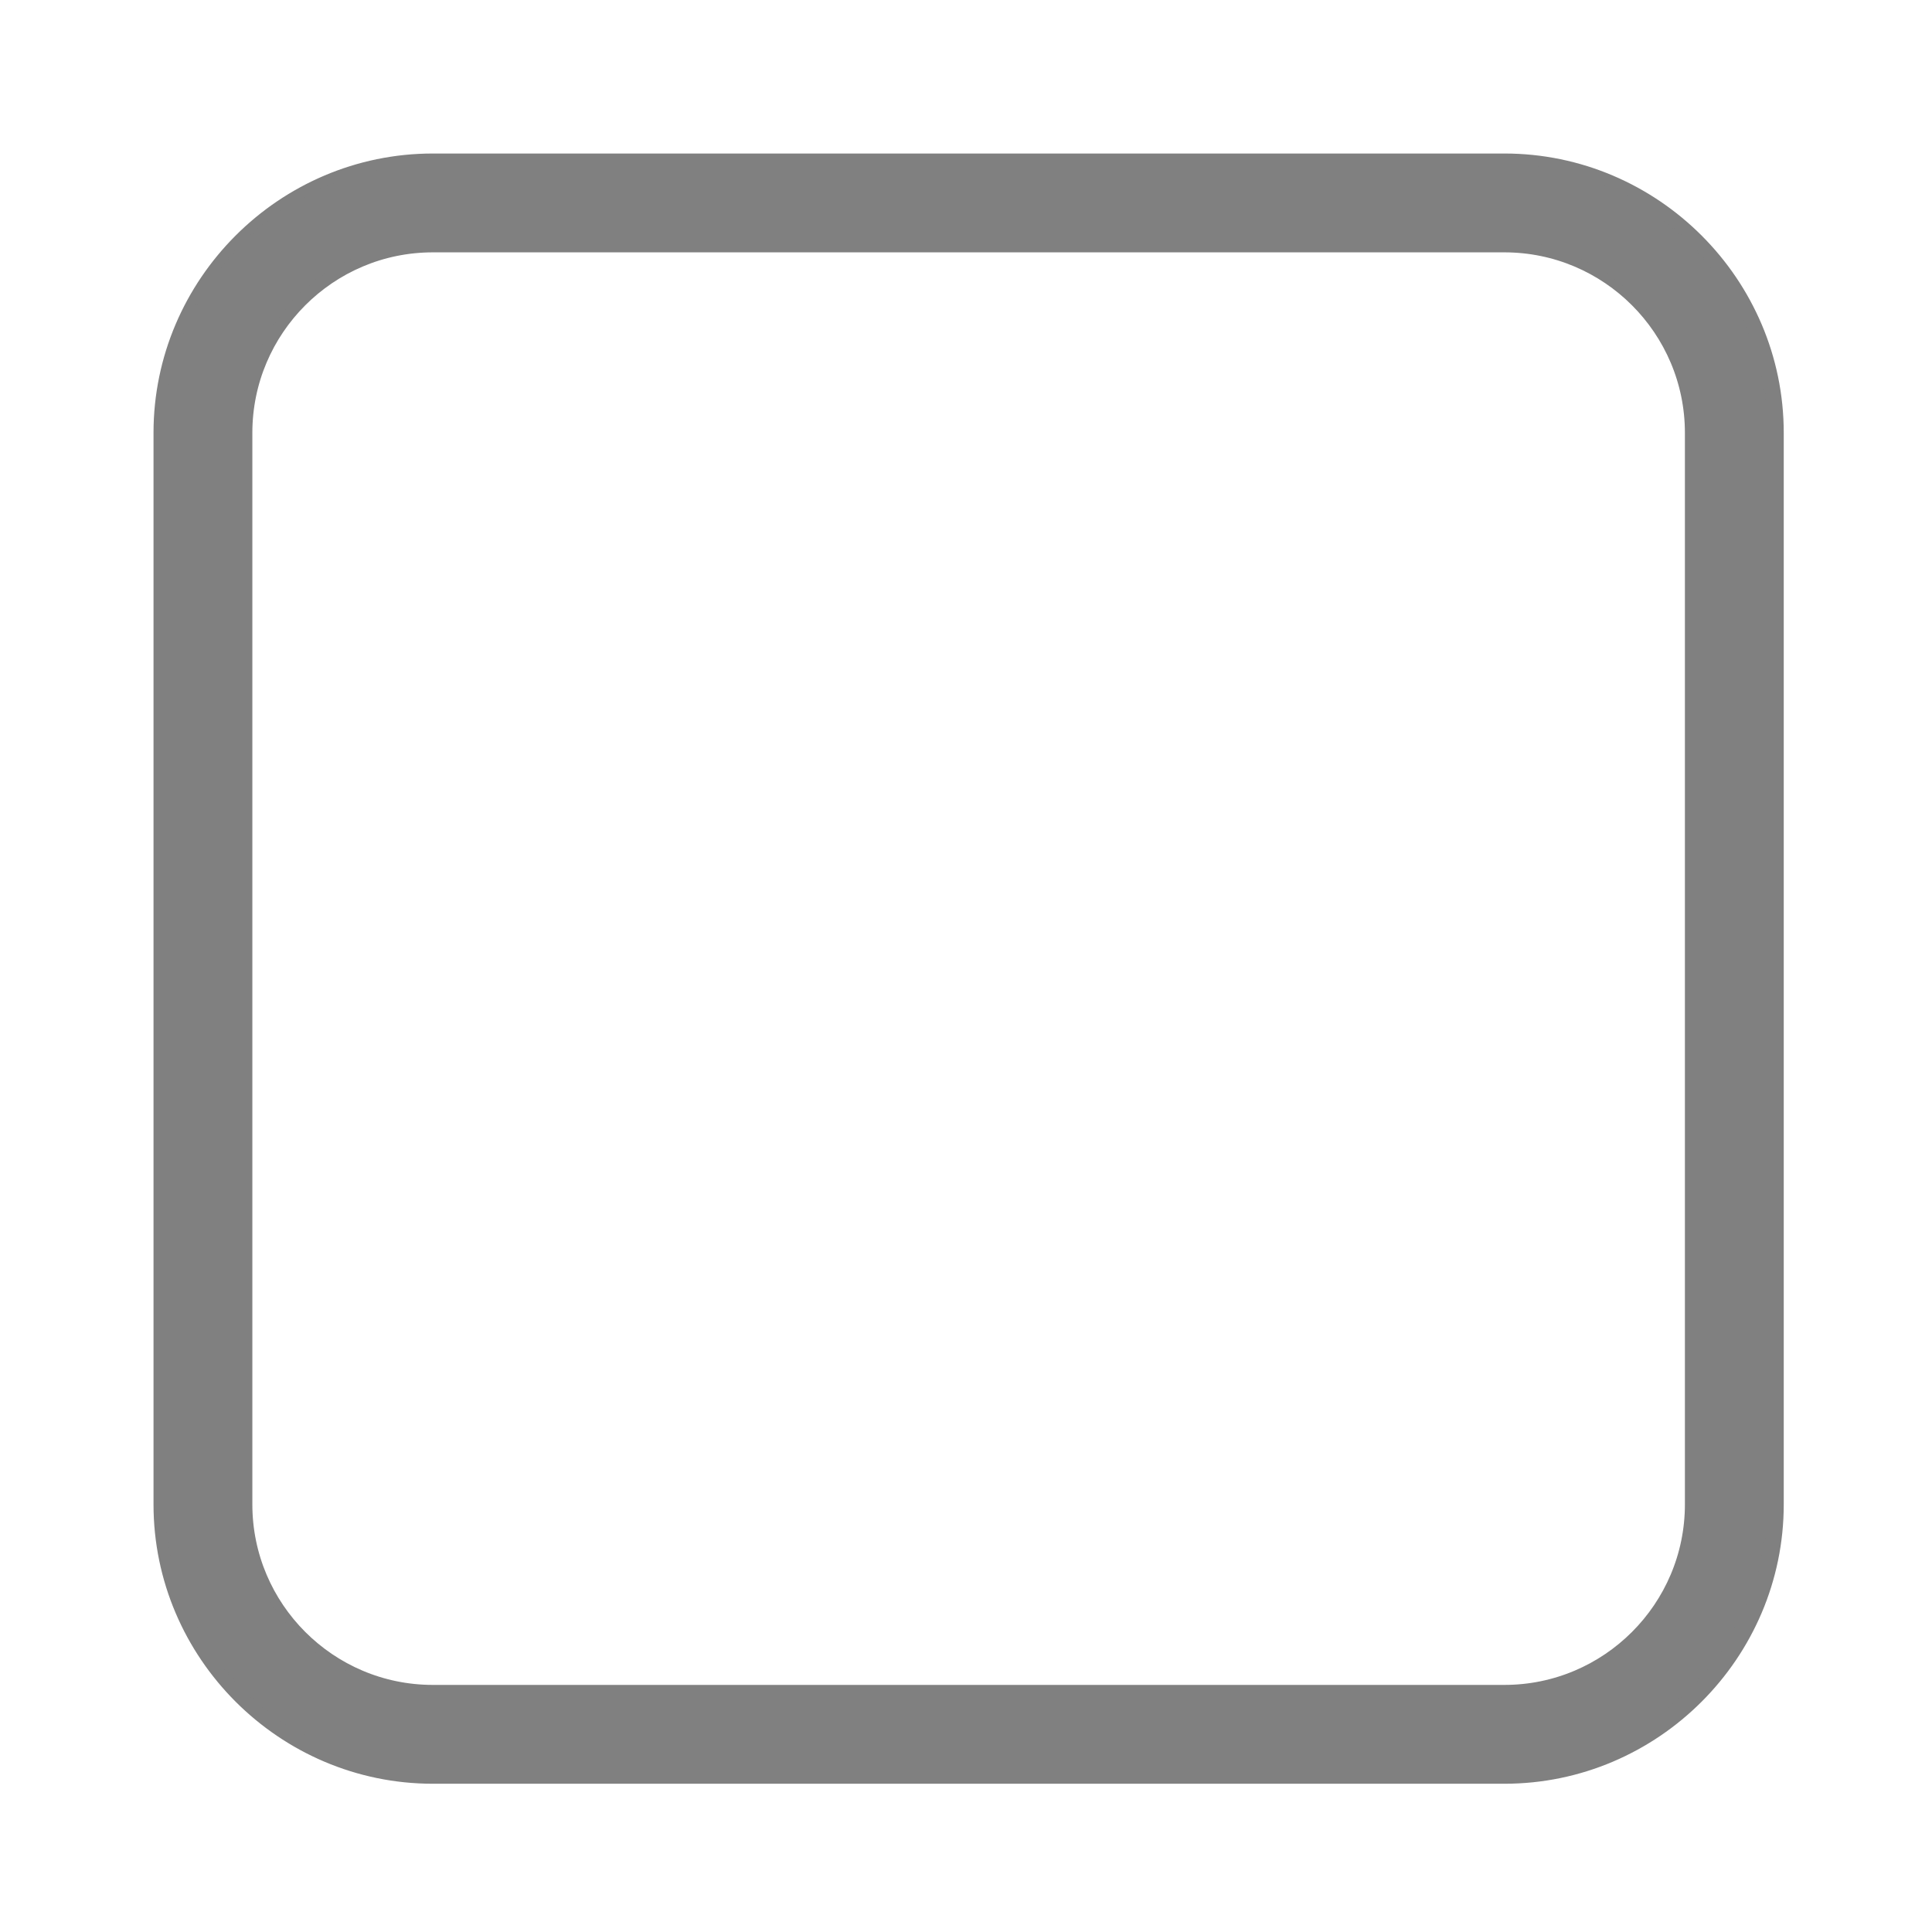 <?xml version="1.0" encoding="UTF-8"?>
<svg xmlns="http://www.w3.org/2000/svg" xmlns:xlink="http://www.w3.org/1999/xlink" viewBox="0 0 25 25" width="25px" height="25px">
<g id="surface828837">
<path style="fill-rule:nonzero;fill:rgb(50.196%,50.196%,50.196%);fill-opacity:1;stroke-width:2;stroke-linecap:butt;stroke-linejoin:round;stroke:rgb(50.196%,50.196%,50.196%);stroke-opacity:1;stroke-miterlimit:10;" d="M 134.147 13.753 C 147.394 13.753 158.247 24.606 158.247 37.853 L 158.247 134.147 C 158.247 147.394 147.394 158.247 134.147 158.247 L 37.853 158.247 C 24.606 158.247 13.753 147.394 13.753 134.147 L 13.753 37.853 C 13.753 24.606 24.606 13.753 37.853 13.753 Z M 20.635 37.853 L 20.635 134.147 C 20.635 143.64 28.36 151.365 37.853 151.365 L 134.147 151.365 C 143.64 151.365 151.365 143.64 151.365 134.147 L 151.365 37.853 C 151.365 28.36 143.64 20.635 134.147 20.635 L 37.853 20.635 C 28.36 20.635 20.635 28.36 20.635 37.853 Z M 20.635 37.853 " transform="matrix(0.144,0,0,0.144,0.15,0.15)"/>
<path style=" stroke:none;fill-rule:nonzero;fill:rgb(50.196%,50.196%,50.196%);fill-opacity:1;" d="M 5.586 2.125 C 3.684 2.125 2.125 3.684 2.125 5.586 L 2.125 19.414 C 2.125 21.316 3.684 22.875 5.586 22.875 L 19.414 22.875 C 21.316 22.875 22.875 21.316 22.875 19.414 L 22.875 5.586 C 22.875 3.684 21.316 2.125 19.414 2.125 Z M 5.586 3.113 L 19.414 3.113 C 20.777 3.113 21.887 4.223 21.887 5.586 L 21.887 19.414 C 21.887 20.777 20.777 21.887 19.414 21.887 L 5.586 21.887 C 4.223 21.887 3.113 20.777 3.113 19.414 L 3.113 5.586 C 3.113 4.223 4.223 3.113 5.586 3.113 Z M 5.586 3.113 "/>
</g>
</svg>
